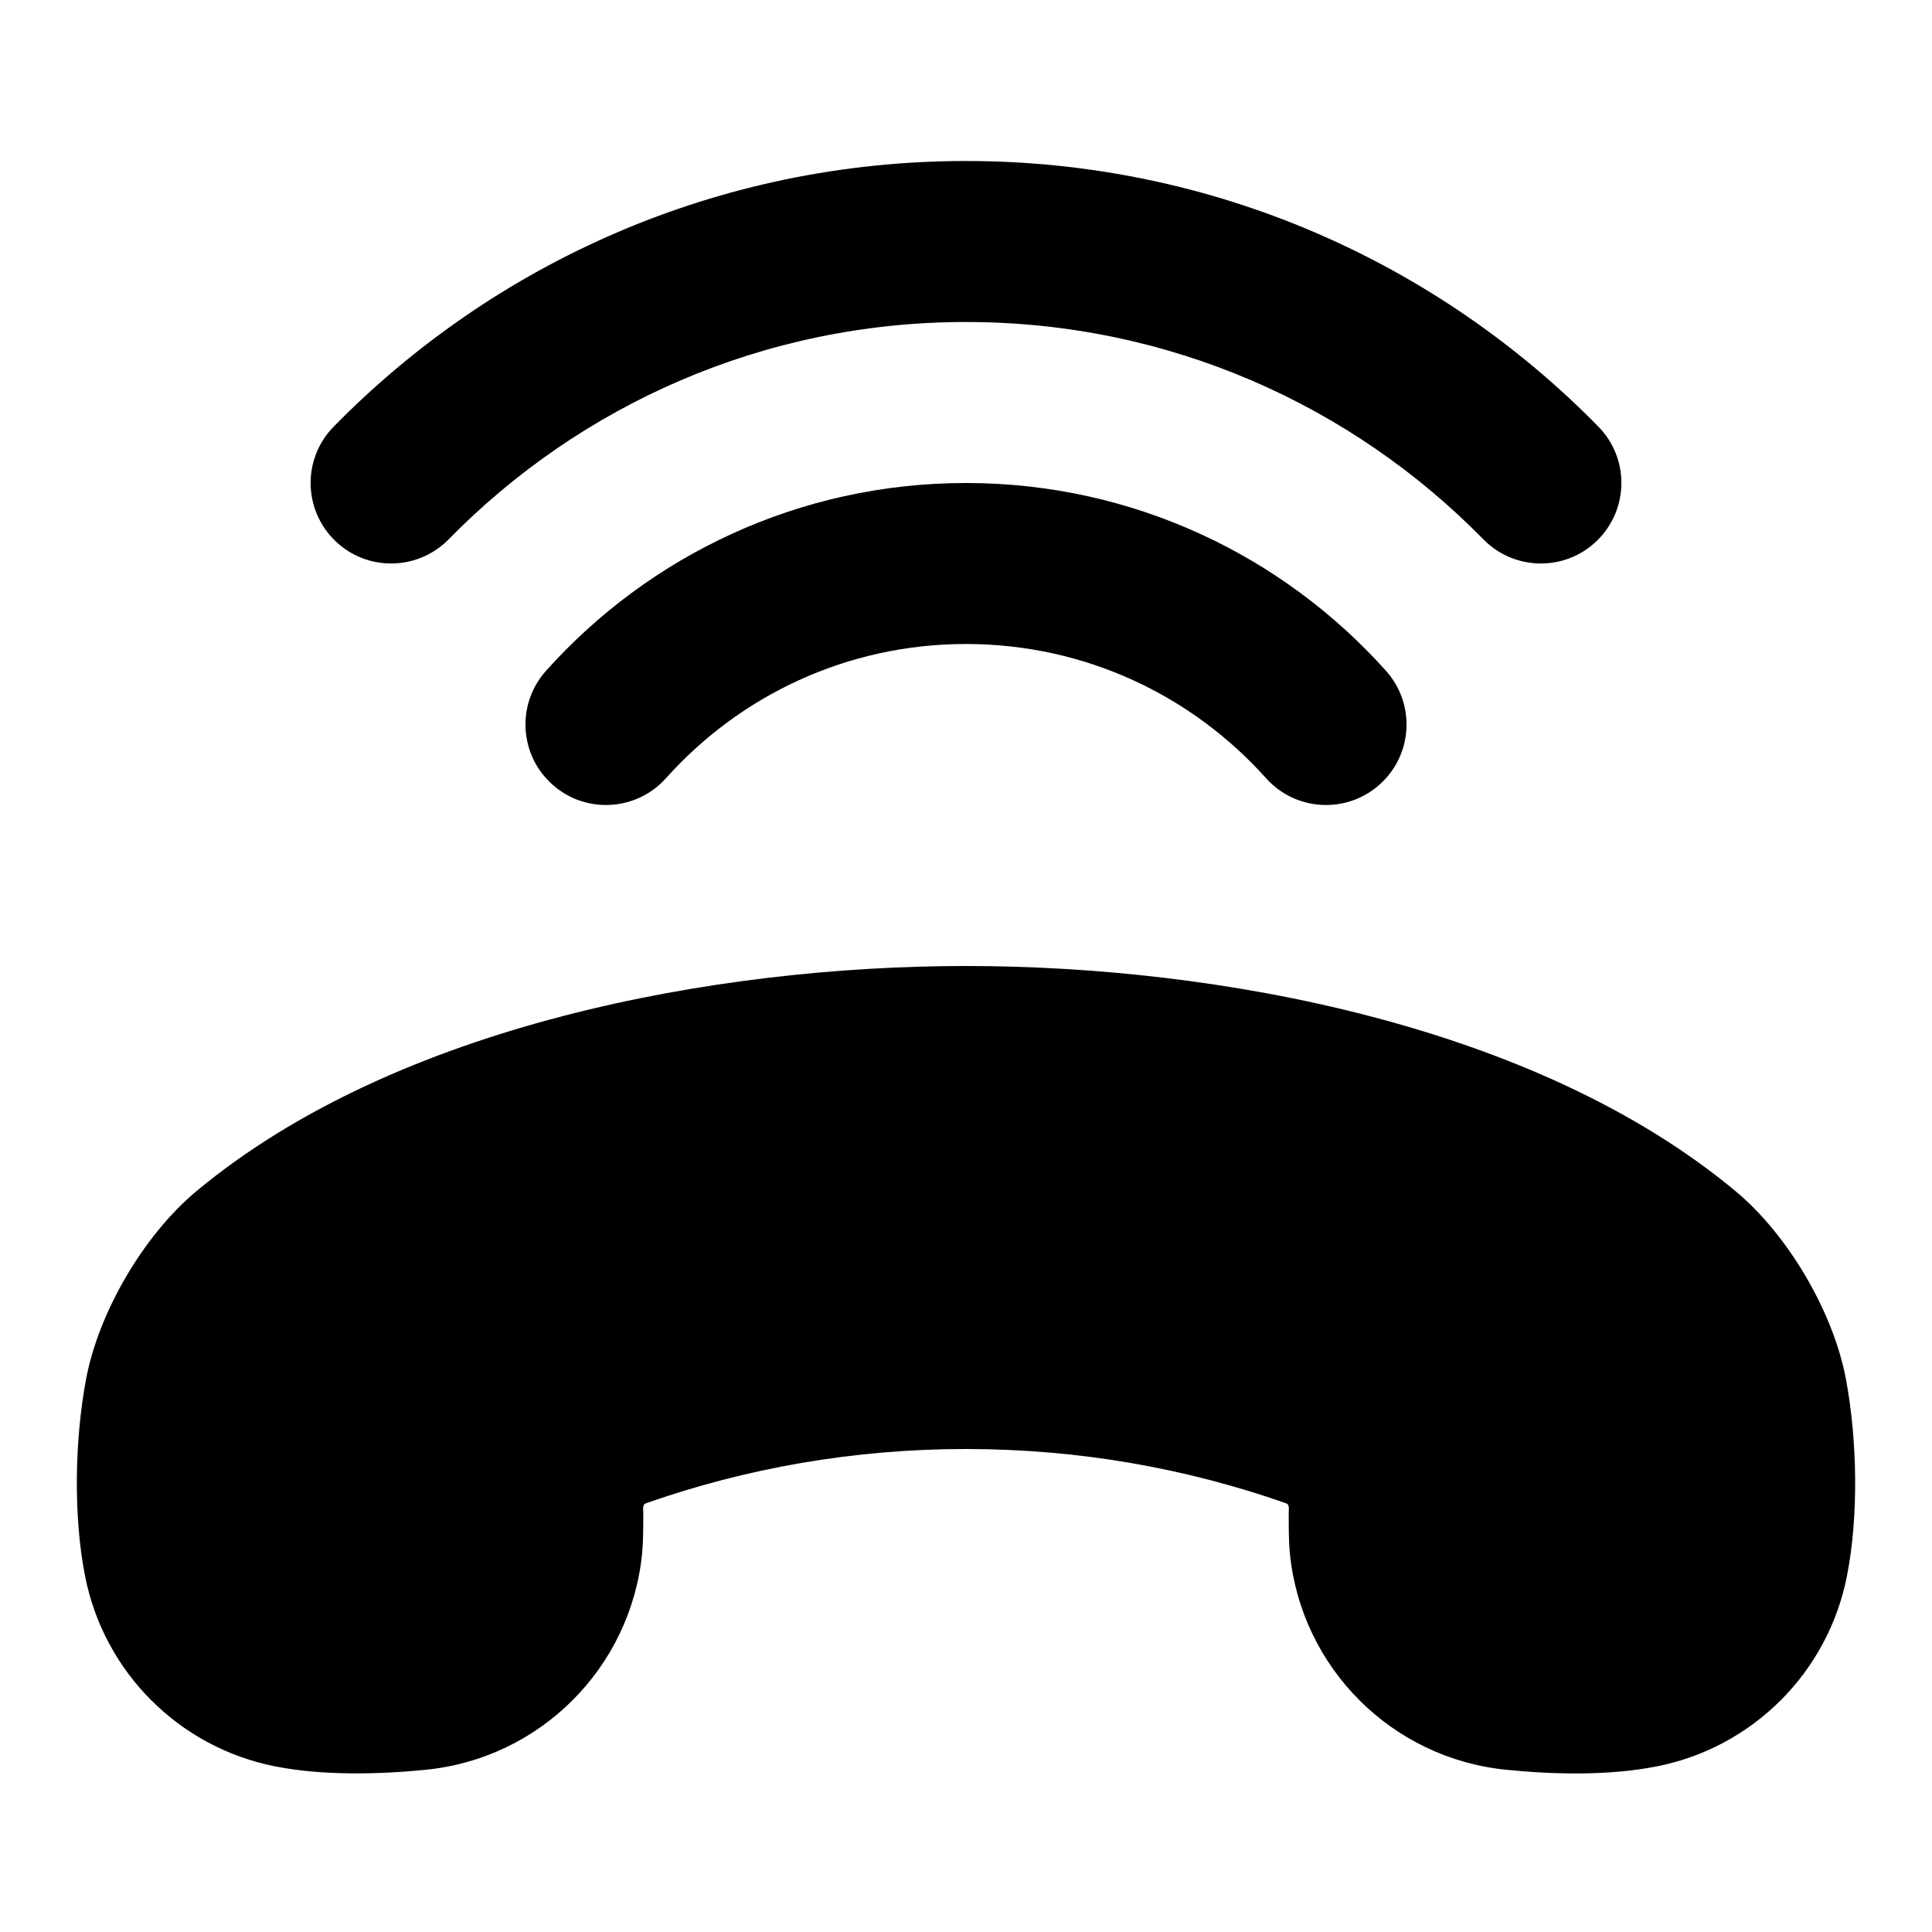 <svg viewBox="0 0 24 24" fill="none" xmlns="http://www.w3.org/2000/svg">
<path fill-rule="evenodd" clip-rule="evenodd" d="M12 4C9.482 4 7.207 5.033 5.573 6.7C5.186 7.094 4.553 7.101 4.159 6.714C3.764 6.327 3.758 5.694 4.145 5.3C6.14 3.265 8.923 2 12 2C15.077 2 17.86 3.265 19.856 5.3C20.242 5.694 20.236 6.327 19.841 6.714C19.447 7.101 18.814 7.094 18.427 6.7C16.793 5.033 14.518 4 12 4Z" fill="currentColor"/>
<path fill-rule="evenodd" clip-rule="evenodd" d="M12 8C10.519 8 9.19 8.642 8.273 9.667C7.905 10.078 7.272 10.114 6.861 9.745C6.449 9.377 6.414 8.745 6.783 8.333C8.063 6.903 9.927 6 12 6C14.073 6 15.937 6.903 17.217 8.333C17.586 8.745 17.551 9.377 17.139 9.745C16.728 10.114 16.095 10.078 15.727 9.667C14.81 8.642 13.481 8 12 8Z" fill="currentColor"/>
<path fill-rule="evenodd" clip-rule="evenodd" d="M12 12C15.117 12 19.07 12.729 21.555 14.793C22.212 15.338 22.776 16.299 22.932 17.138C23.071 17.883 23.091 18.83 22.943 19.58C22.708 20.774 21.774 21.708 20.58 21.943C19.991 22.059 19.314 22.045 18.714 21.985C17.29 21.845 16.164 20.718 16.023 19.295C16.009 19.146 16.009 18.982 16.009 18.791C16.009 18.749 16.021 18.69 15.978 18.675C14.734 18.238 13.396 18 12 18C10.604 18 9.266 18.238 8.022 18.675C7.979 18.69 7.991 18.748 7.991 18.791C7.991 18.982 7.991 19.146 7.977 19.295C7.836 20.718 6.71 21.845 5.286 21.985C4.695 22.044 4.003 22.058 3.42 21.943C2.226 21.708 1.292 20.774 1.057 19.58C0.909 18.83 0.929 17.883 1.068 17.138C1.224 16.299 1.788 15.338 2.445 14.793C4.925 12.733 8.886 12 12 12Z" fill="currentColor"/>
</svg>
